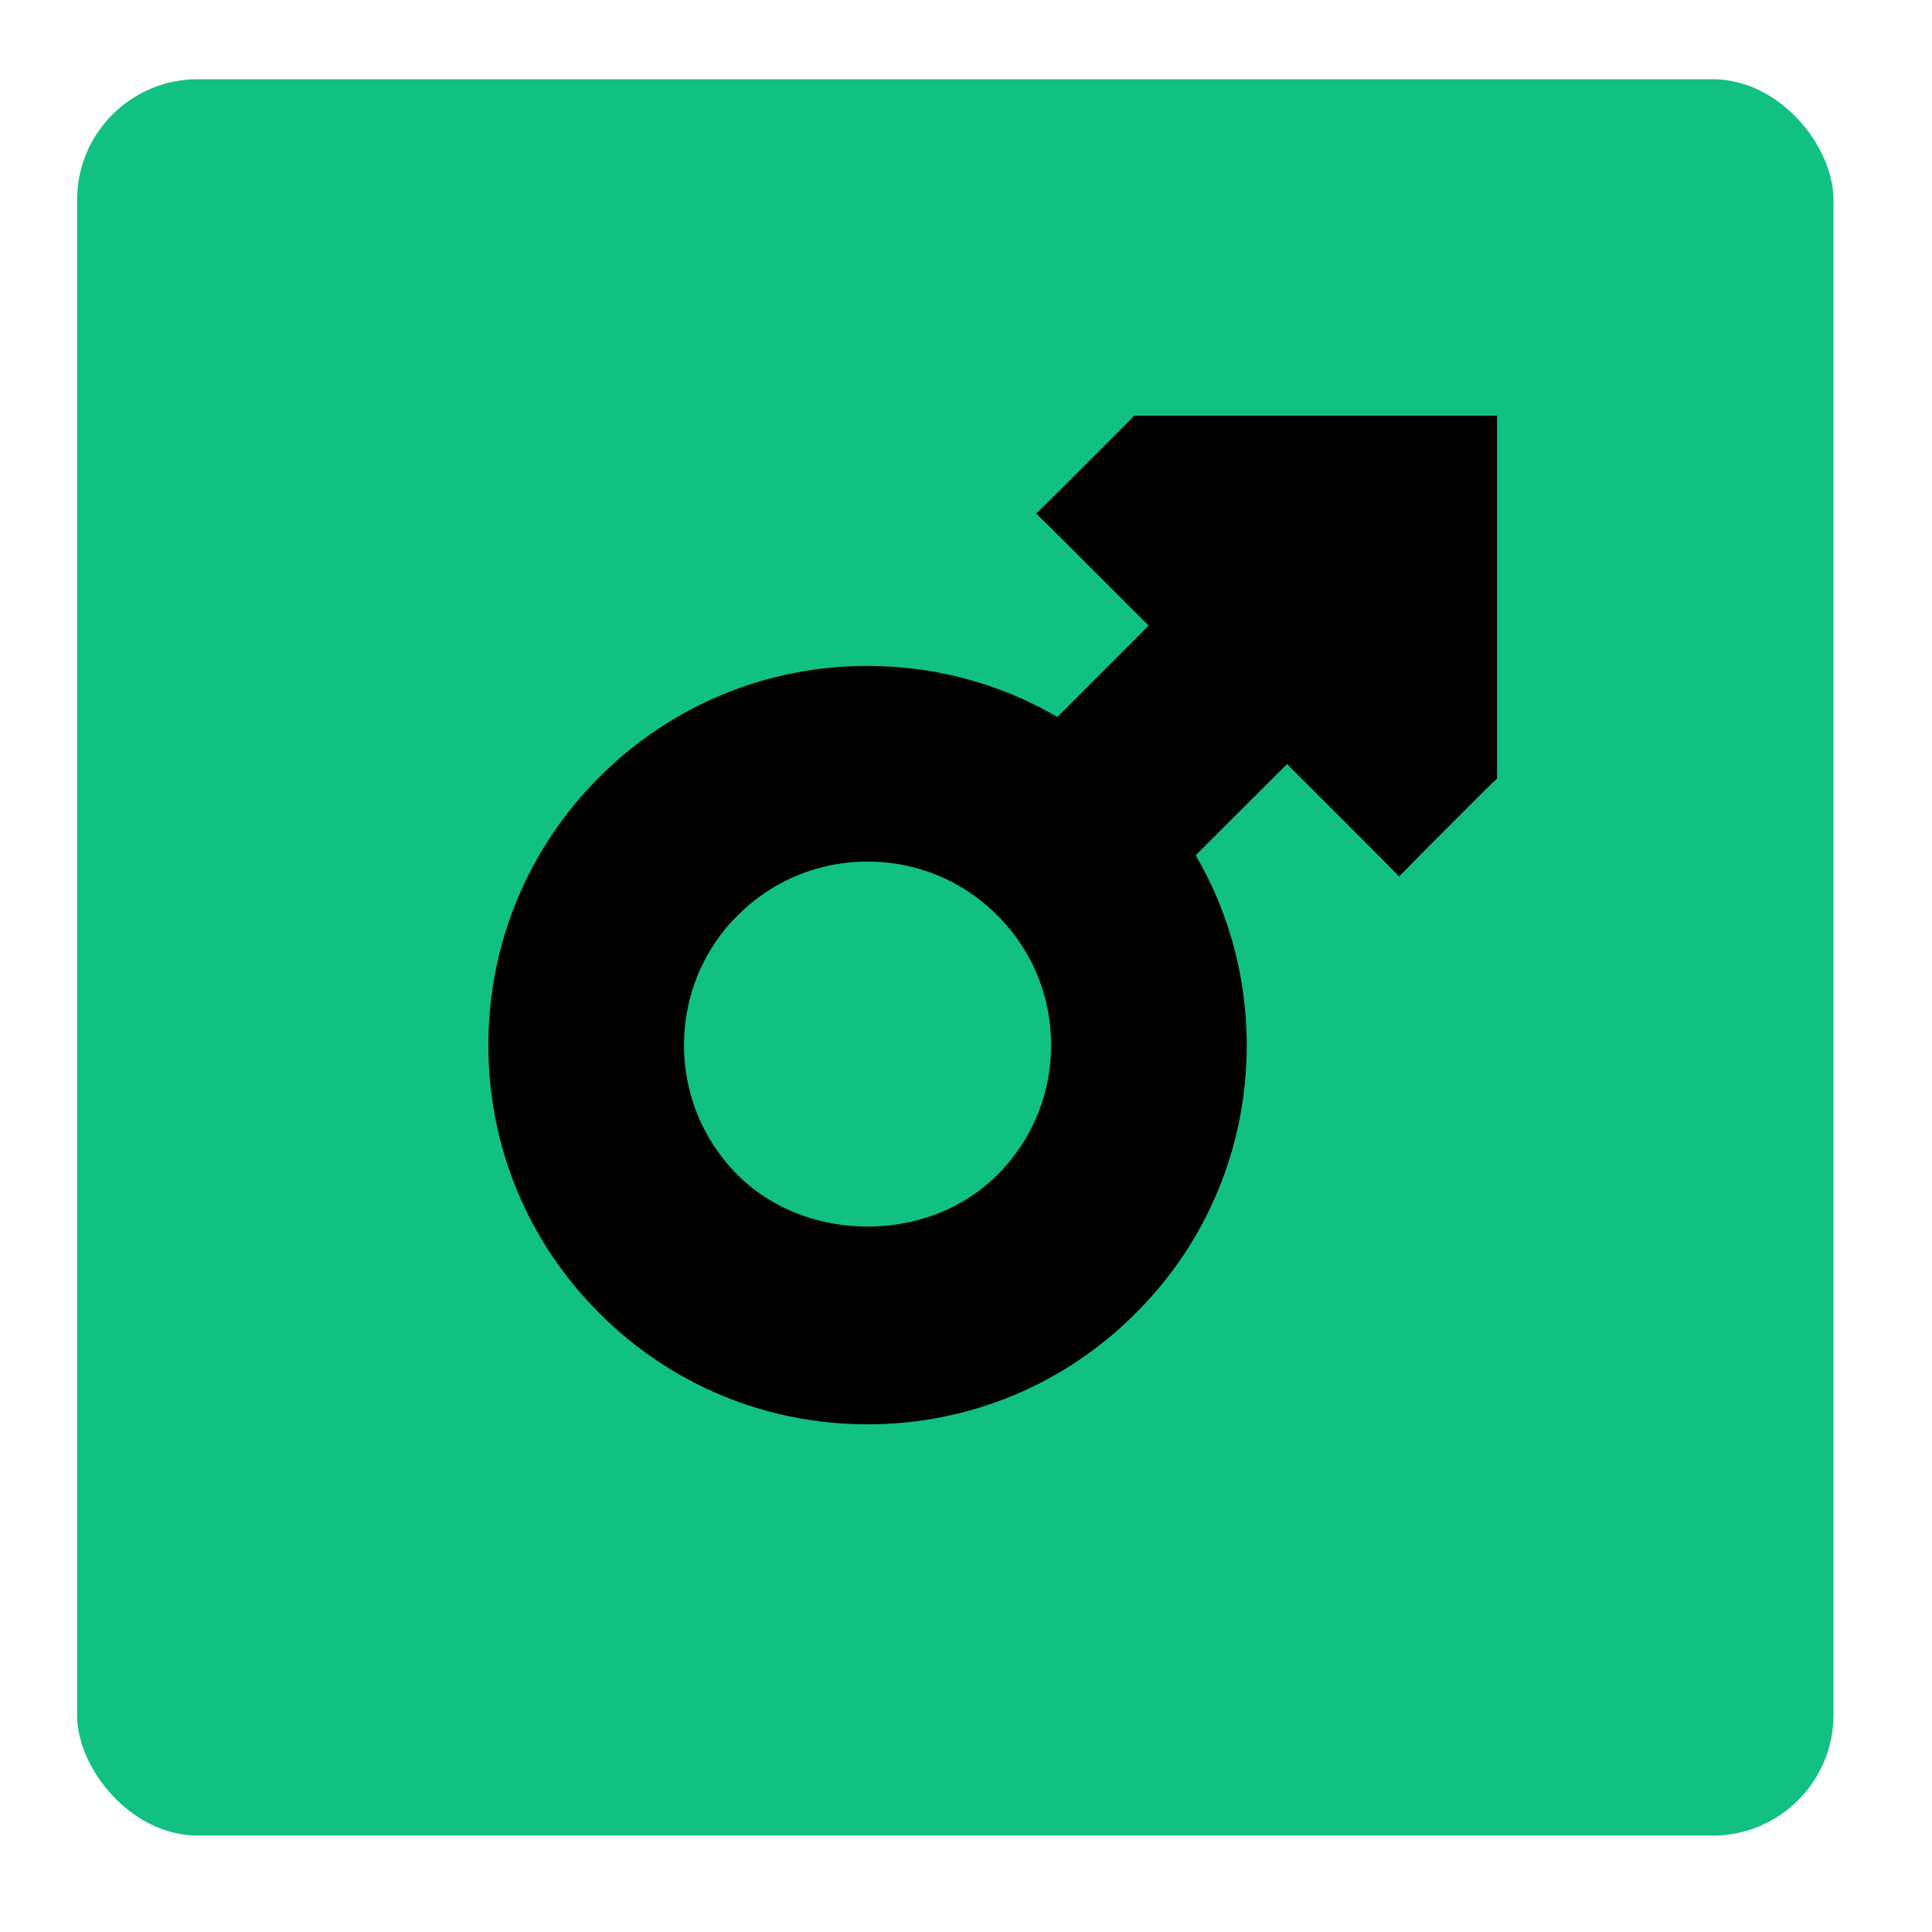 <svg width="11" height="11" viewBox="0 0 11 11" fill="none" xmlns="http://www.w3.org/2000/svg">
<rect x="0.439" y="0.451" width="10" height="10" rx="0.687" fill="#11C182"/>
<g clip-path="url(#clip0_6127_32)">
<path d="M6.542 2.467H6.5L6.471 2.497L6.115 2.853L6.043 2.924L6.115 2.995L6.682 3.562L6.036 4.209C5.711 4.003 5.334 3.892 4.939 3.892C4.39 3.892 3.873 4.106 3.484 4.495C3.095 4.884 2.881 5.401 2.881 5.951C2.881 6.501 3.095 7.018 3.484 7.406C3.872 7.795 4.389 8.009 4.939 8.009C5.49 8.009 6.007 7.795 6.395 7.406C6.784 7.018 6.998 6.501 6.998 5.951C6.998 5.556 6.887 5.179 6.681 4.854L7.328 4.208L7.895 4.775L7.966 4.847L8.037 4.775L8.393 4.419L8.423 4.39V4.348V2.568V2.467H8.322H6.542ZM4.939 4.805C5.246 4.805 5.533 4.924 5.749 5.14C5.966 5.357 6.085 5.644 6.085 5.951C6.085 6.257 5.966 6.544 5.749 6.761C5.318 7.192 4.561 7.192 4.129 6.761C3.913 6.544 3.794 6.257 3.794 5.951C3.794 5.644 3.913 5.357 4.129 5.14L4.058 5.069L4.129 5.141C4.346 4.924 4.633 4.805 4.939 4.805Z" fill="black" stroke="black" stroke-width="0.201"/>
</g>
<defs>
<clipPath id="clip0_6127_32">
<rect width="6.798" height="6.798" fill="white" transform="translate(2.04 2.052)"/>
</clipPath>
</defs>
</svg>
